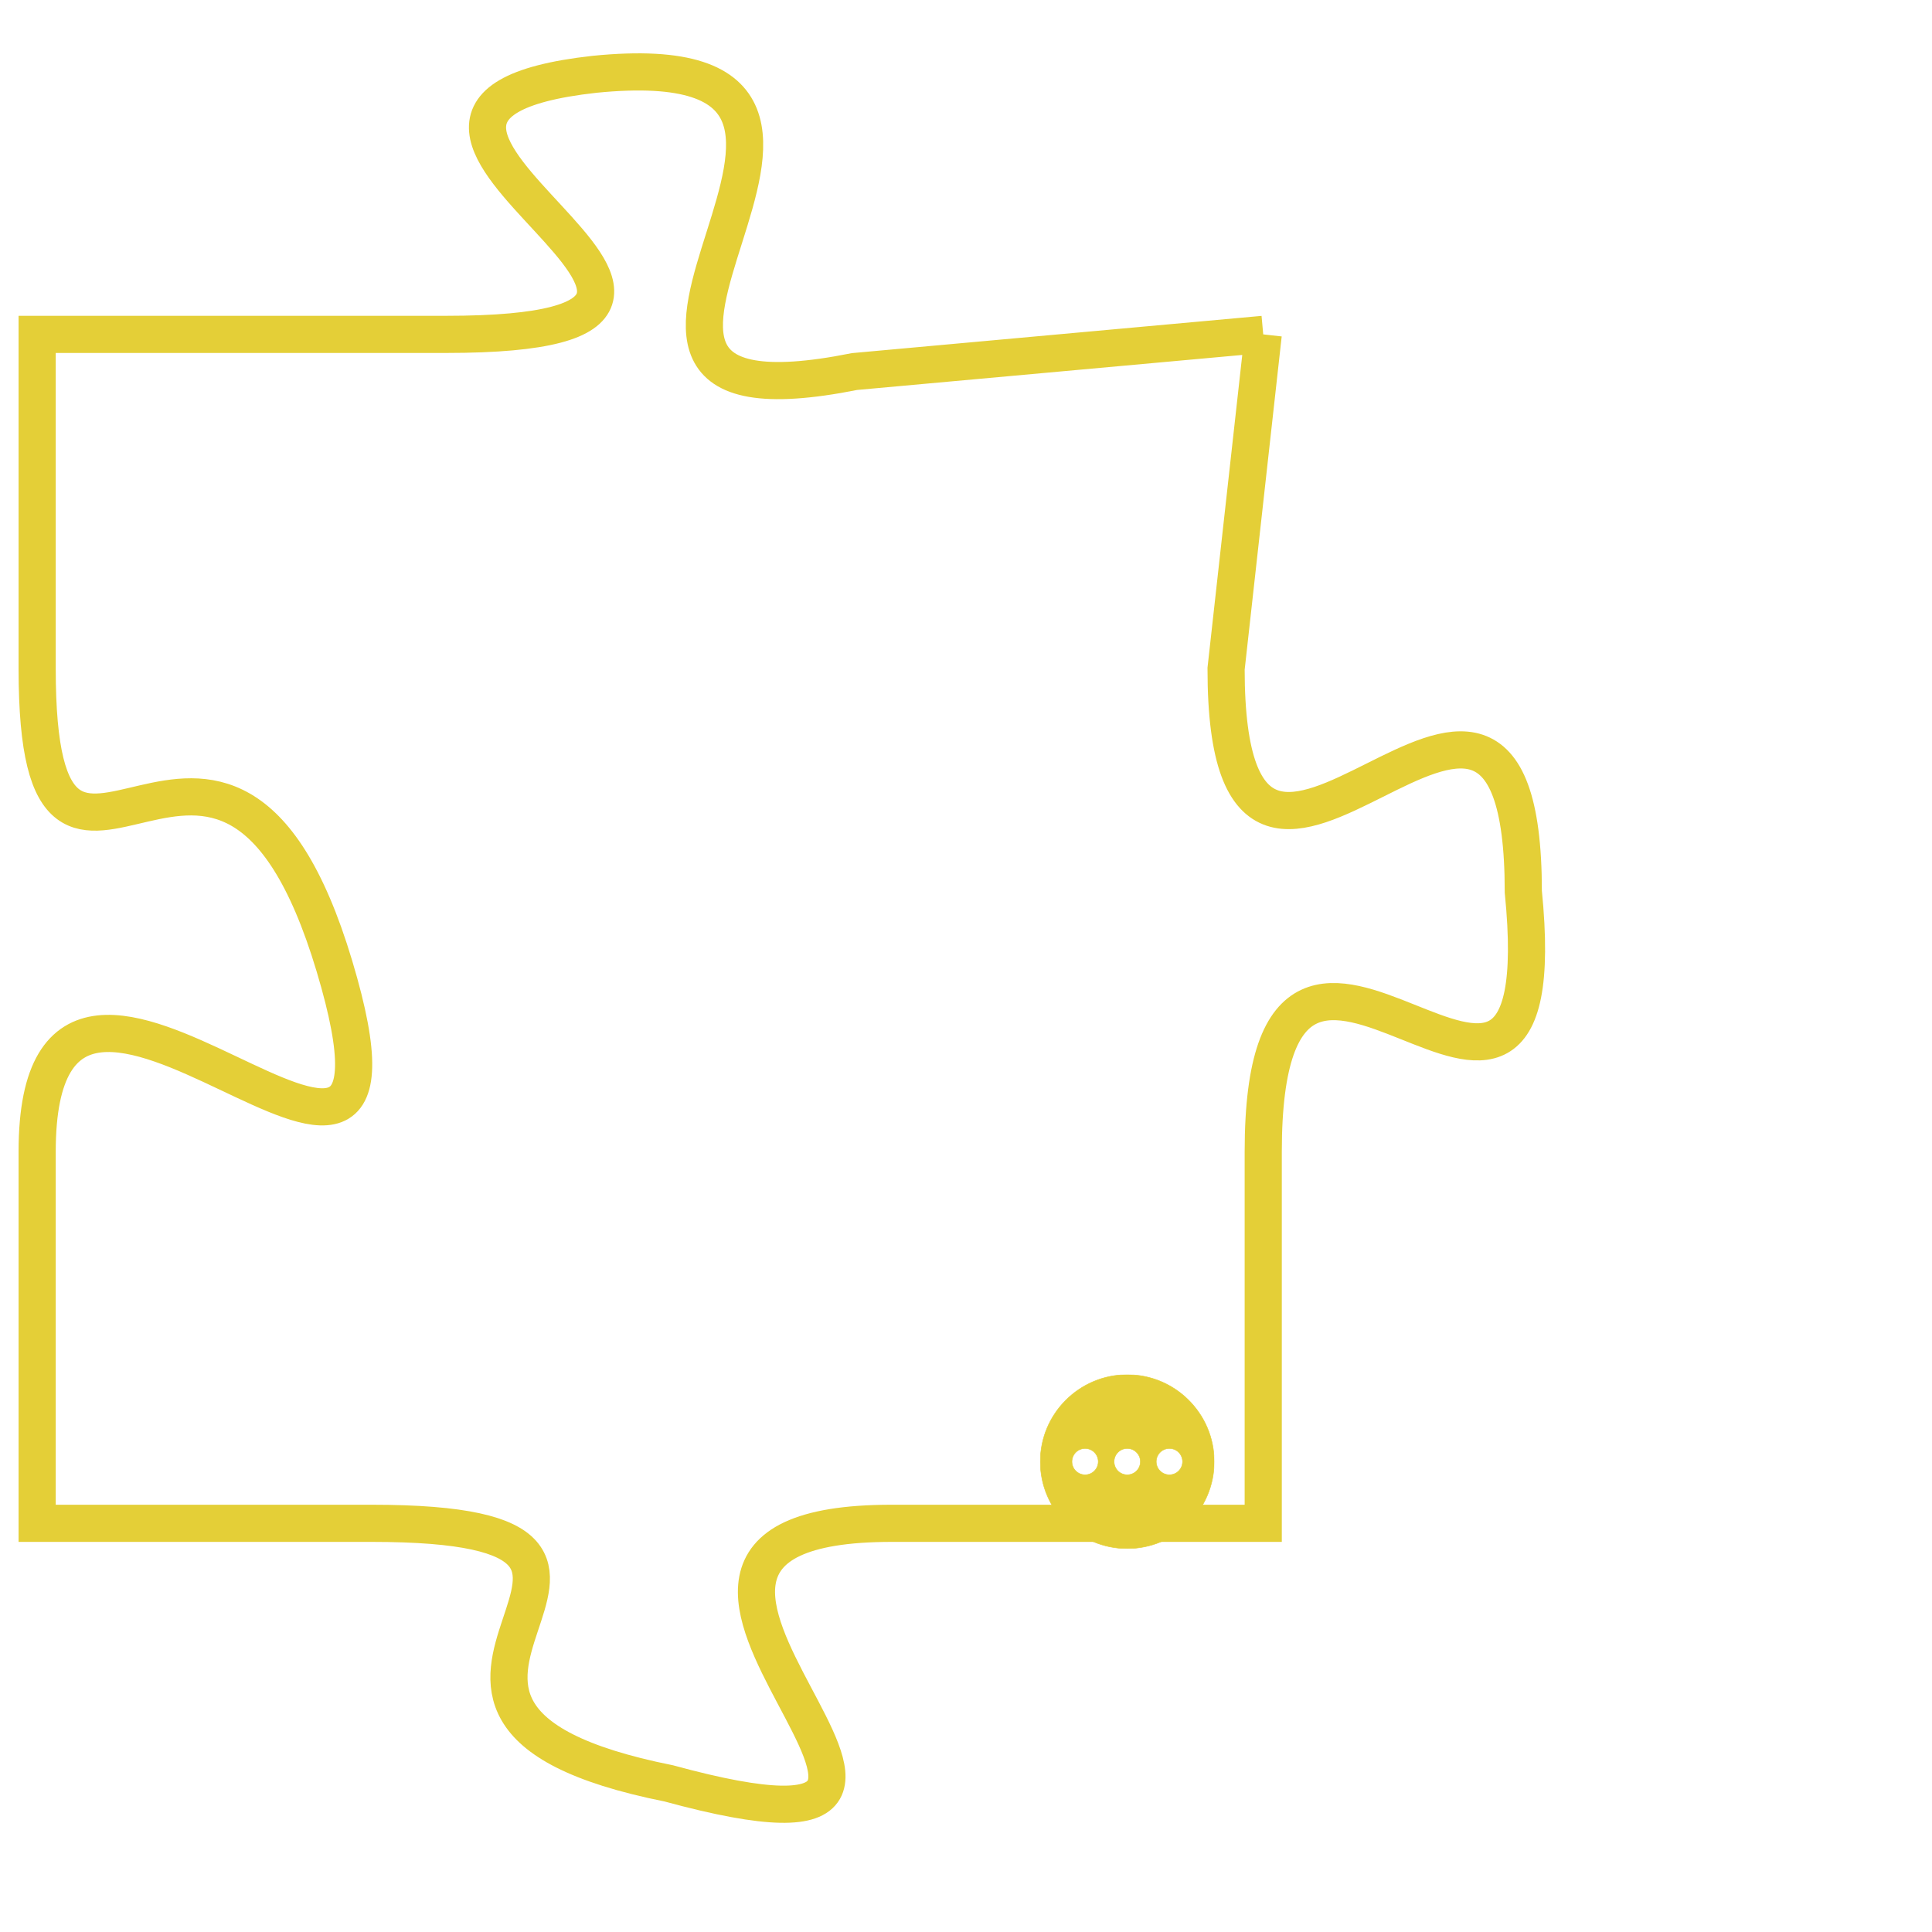 <svg version="1.1" xmlns="http://www.w3.org/2000/svg" xmlns:xlink="http://www.w3.org/1999/xlink" fill="transparent" x="0" y="0" width="350" height="350" preserveAspectRatio="xMinYMin slice"><style type="text/css">.links{fill:transparent;stroke: #E4CF37;}.links:hover{fill:#63D272; opacity:0.4;}</style><defs><g id="allt"><path id="t4797" d="M3894,1152 L3883,1153 C3873,1155 3886,1144 3876,1145 C3867,1146 3883,1152 3872,1152 L3861,1152 3861,1152 L3861,1161 C3861,1170 3866,1159 3869,1169 C3872,1179 3861,1165 3861,1174 L3861,1184 3861,1184 L3870,1184 C3880,1184 3868,1189 3878,1191 C3889,1194 3874,1184 3884,1184 L3894,1184 3894,1184 L3894,1174 C3894,1164 3902,1177 3901,1167 C3901,1157 3893,1171 3893,1161 L3894,1152"/></g><clipPath id="c" clipRule="evenodd" fill="transparent"><use href="#t4797"/></clipPath></defs><svg viewBox="3860 1143 43 52" preserveAspectRatio="xMinYMin meet"><svg width="4380" height="2430"><g><image crossorigin="anonymous" x="0" y="0" href="https://nftpuzzle.license-token.com/assets/completepuzzle.svg" width="100%" height="100%" /><g class="links"><use href="#t4797"/></g></g></svg><svg x="3888" y="1180" height="9%" width="9%" viewBox="0 0 330 330"><g><a xlink:href="https://nftpuzzle.license-token.com/" class="links"><title>See the most innovative NFT based token software licensing project</title><path fill="#E4CF37" id="more" d="M165,0C74.019,0,0,74.019,0,165s74.019,165,165,165s165-74.019,165-165S255.981,0,165,0z M85,190 c-13.785,0-25-11.215-25-25s11.215-25,25-25s25,11.215,25,25S98.785,190,85,190z M165,190c-13.785,0-25-11.215-25-25 s11.215-25,25-25s25,11.215,25,25S178.785,190,165,190z M245,190c-13.785,0-25-11.215-25-25s11.215-25,25-25 c13.785,0,25,11.215,25,25S258.785,190,245,190z"></path></a></g></svg></svg></svg>